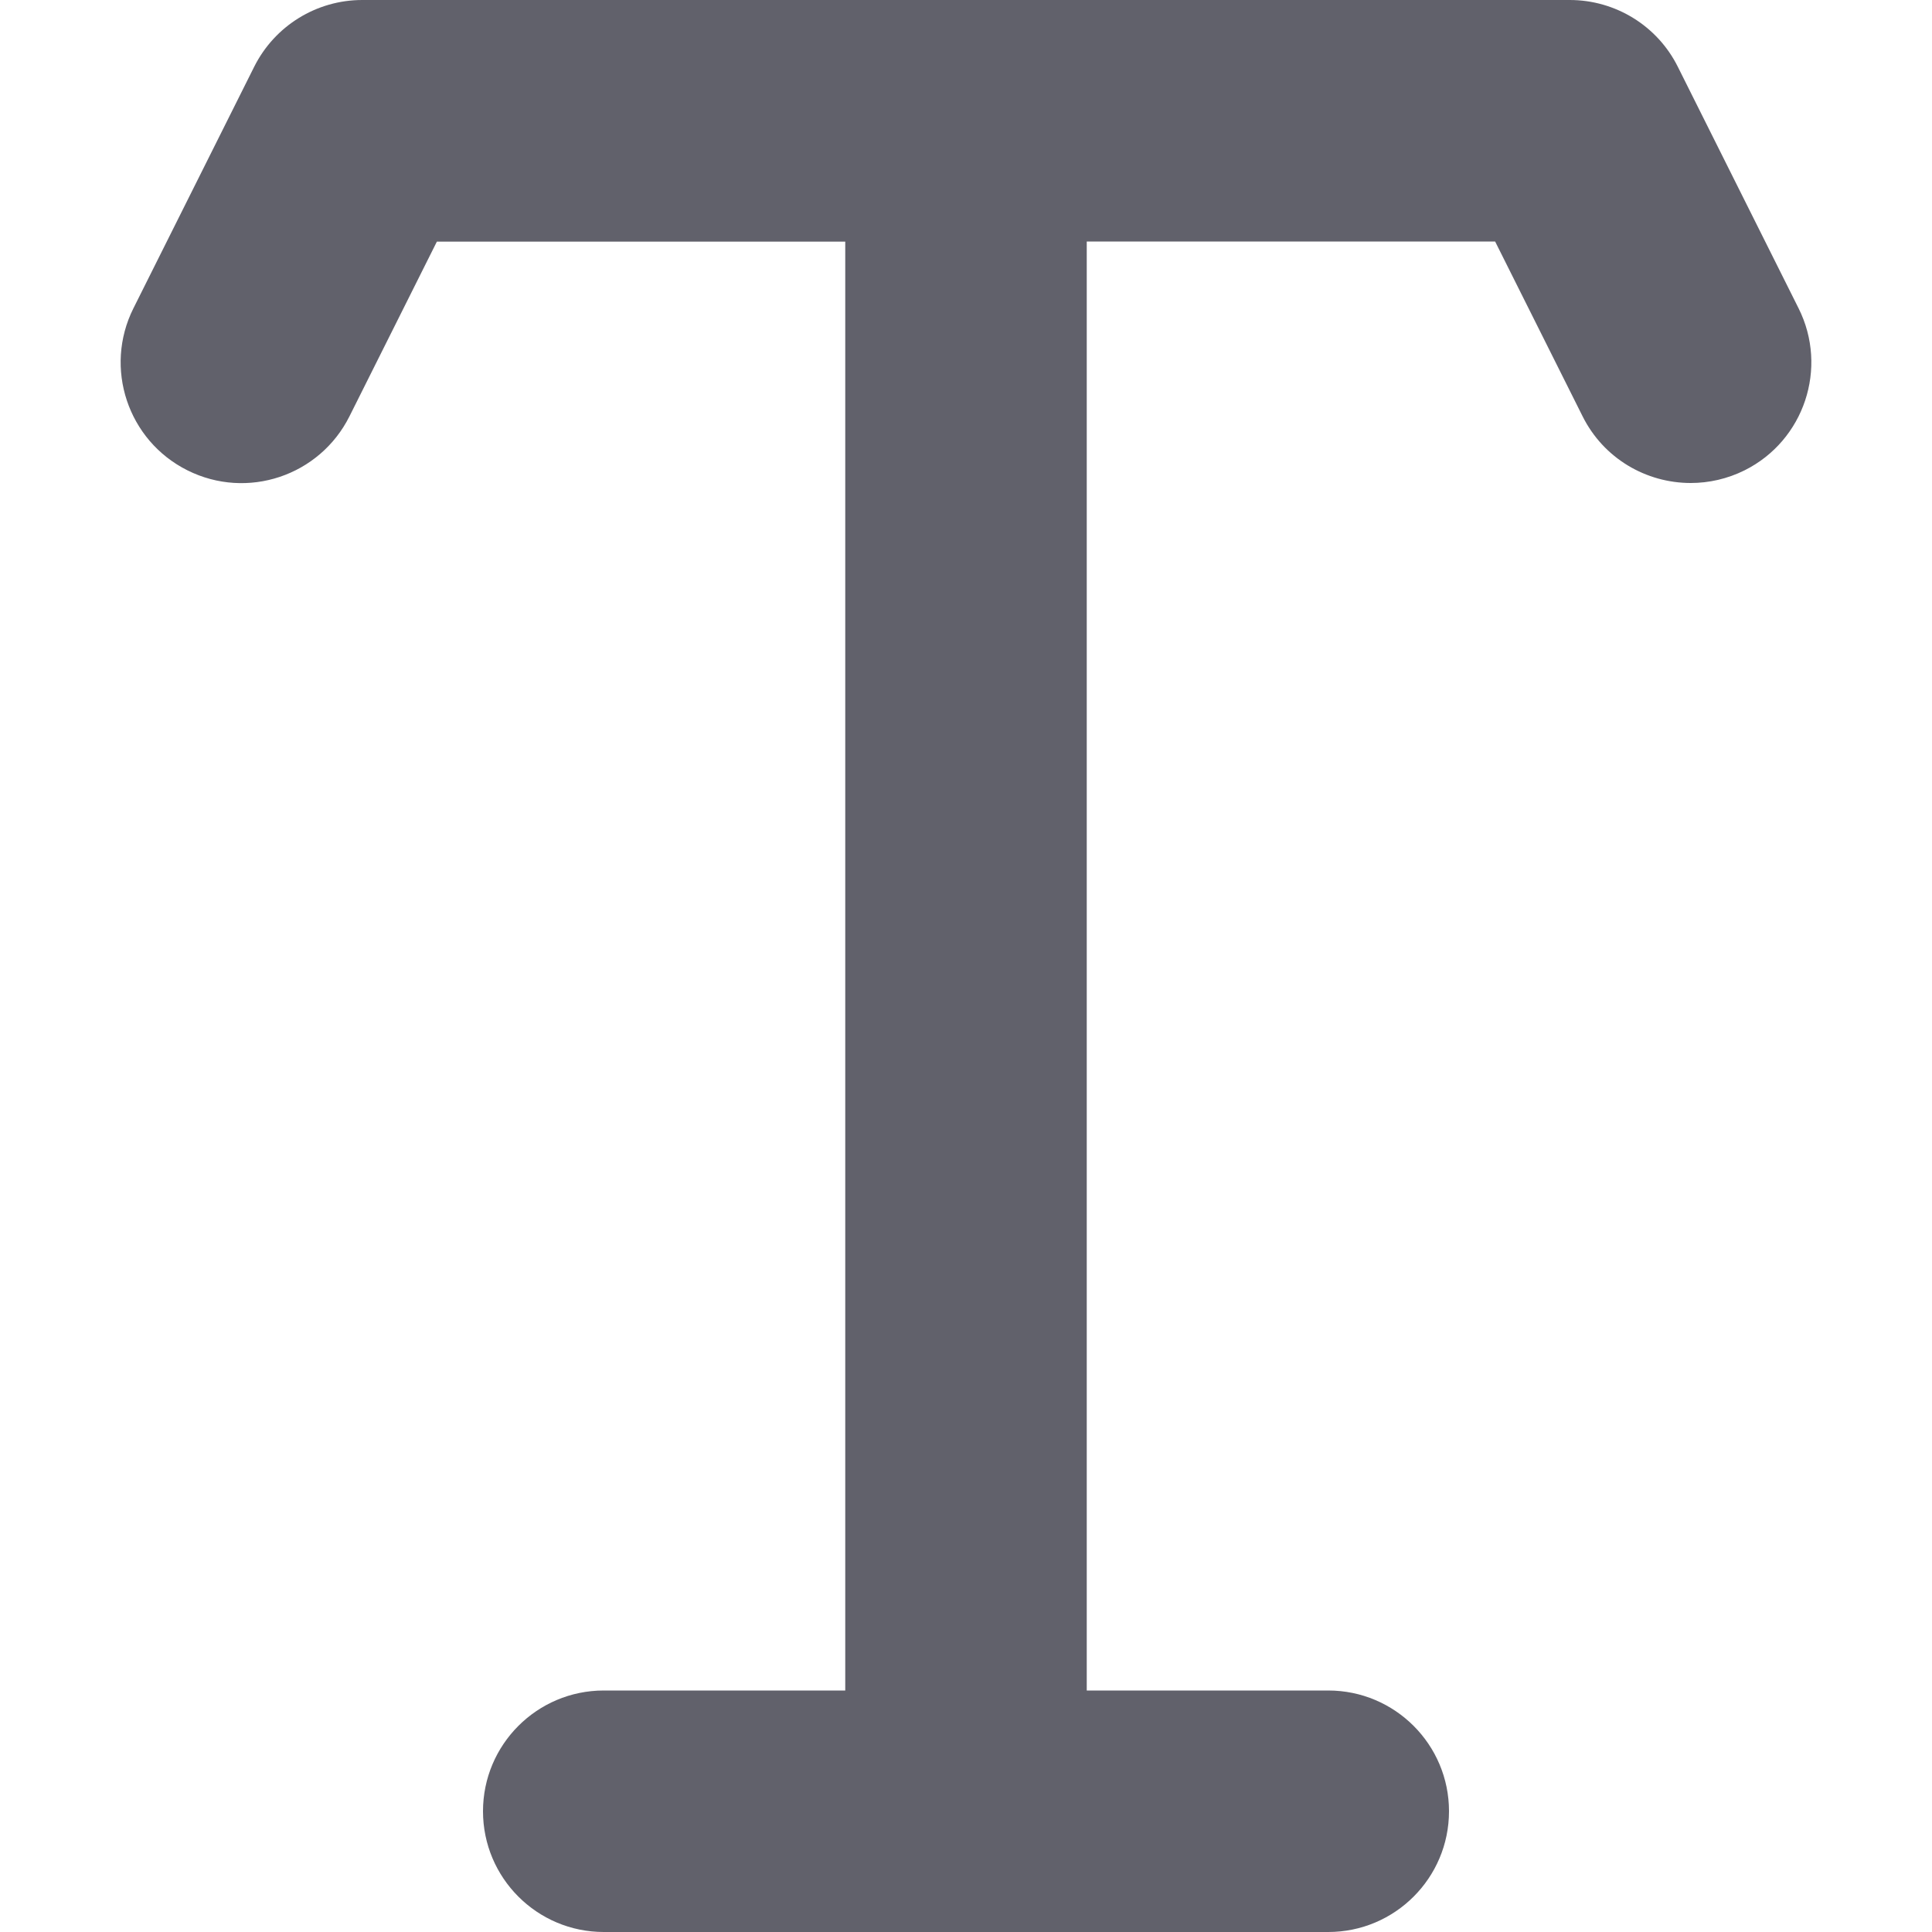 <svg xmlns="http://www.w3.org/2000/svg" height="16" width="16" viewBox="0 0 16 16"><title>typography 2</title><g fill="#61616b" class="nc-icon-wrapper"><path d="M14.895,2.553l-1-2c-.169-.339-.516-.553-.895-.553H3c-.379,0-.725,.214-.895,.553L1.105,2.553c-.247,.494-.047,1.095,.447,1.342,.496,.248,1.095,.046,1.342-.447l.724-1.447h3.382V14h-2c-.552,0-1,.448-1,1s.448,1,1,1h6c.552,0,1-.448,1-1s-.448-1-1-1h-2V2h3.382l.724,1.447c.175,.351,.528,.553,.896,.553,.15,0,.303-.034,.446-.105,.494-.247,.694-.848,.447-1.342Z" fill="#61616b"></path></g></svg>